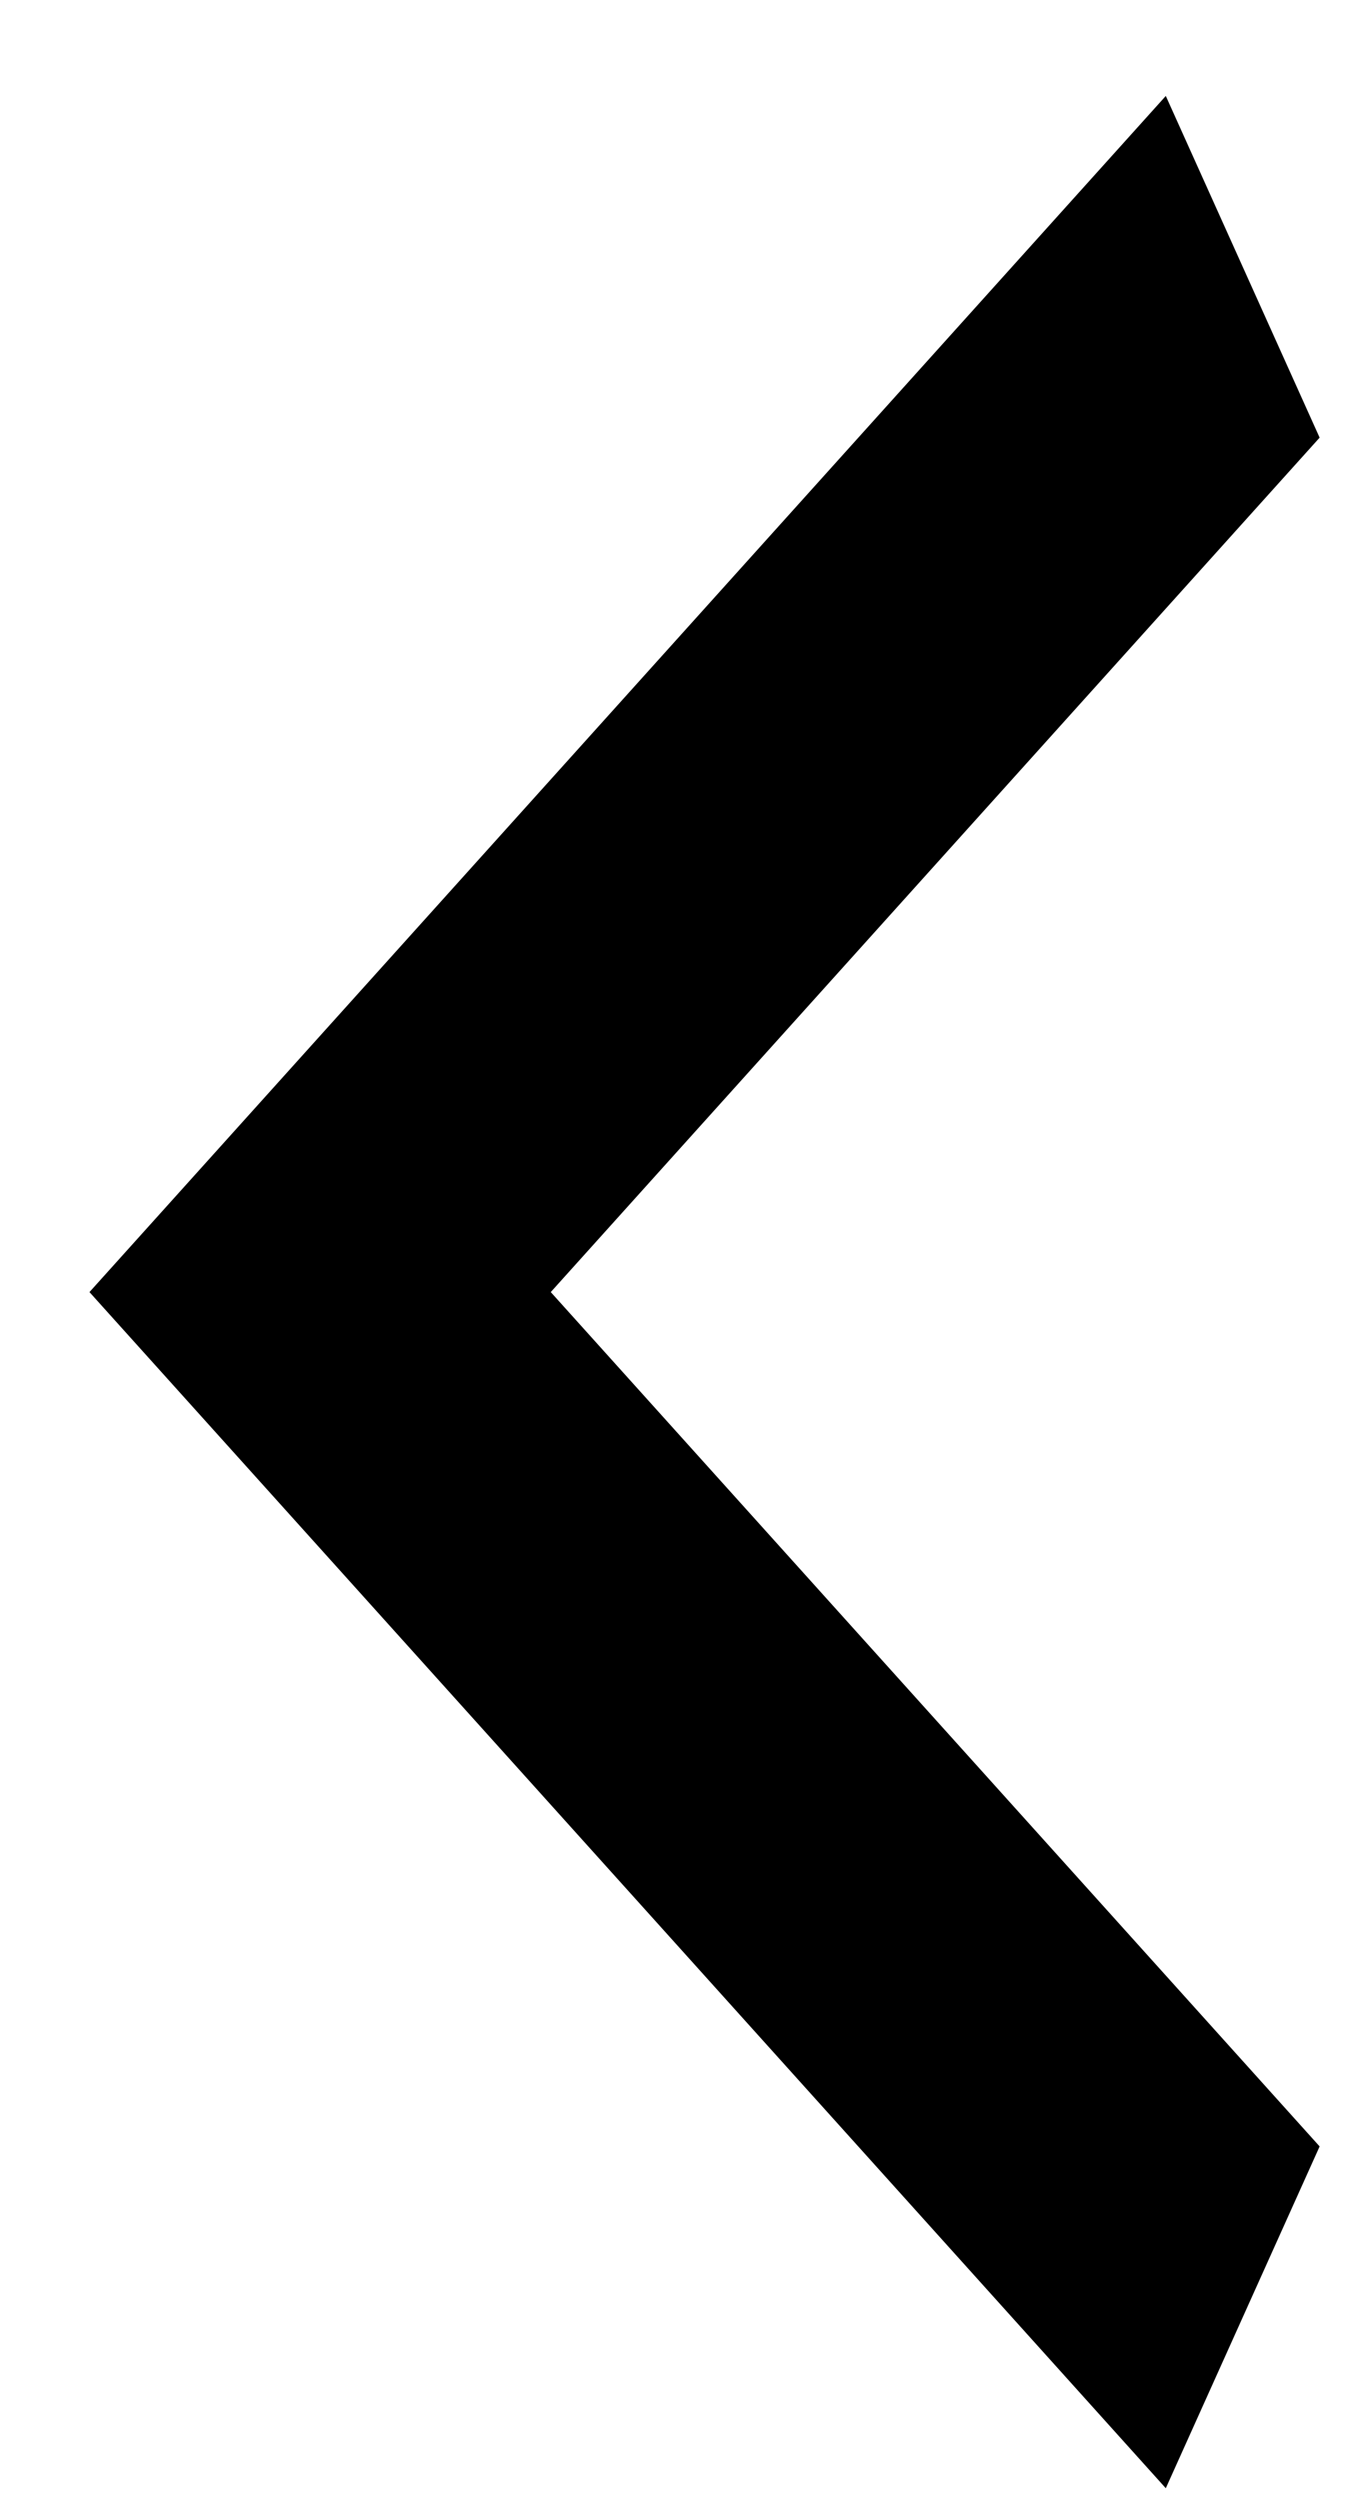 <svg width="13" height="24" viewBox="0 0 13 24" fill="none" xmlns="http://www.w3.org/2000/svg">
<path d="M12.67 4.201L5.288 12.403L12.67 20.604L11.193 23.885L0.859 12.403L11.193 0.921L12.67 4.201Z" fill="black"/>
</svg>
